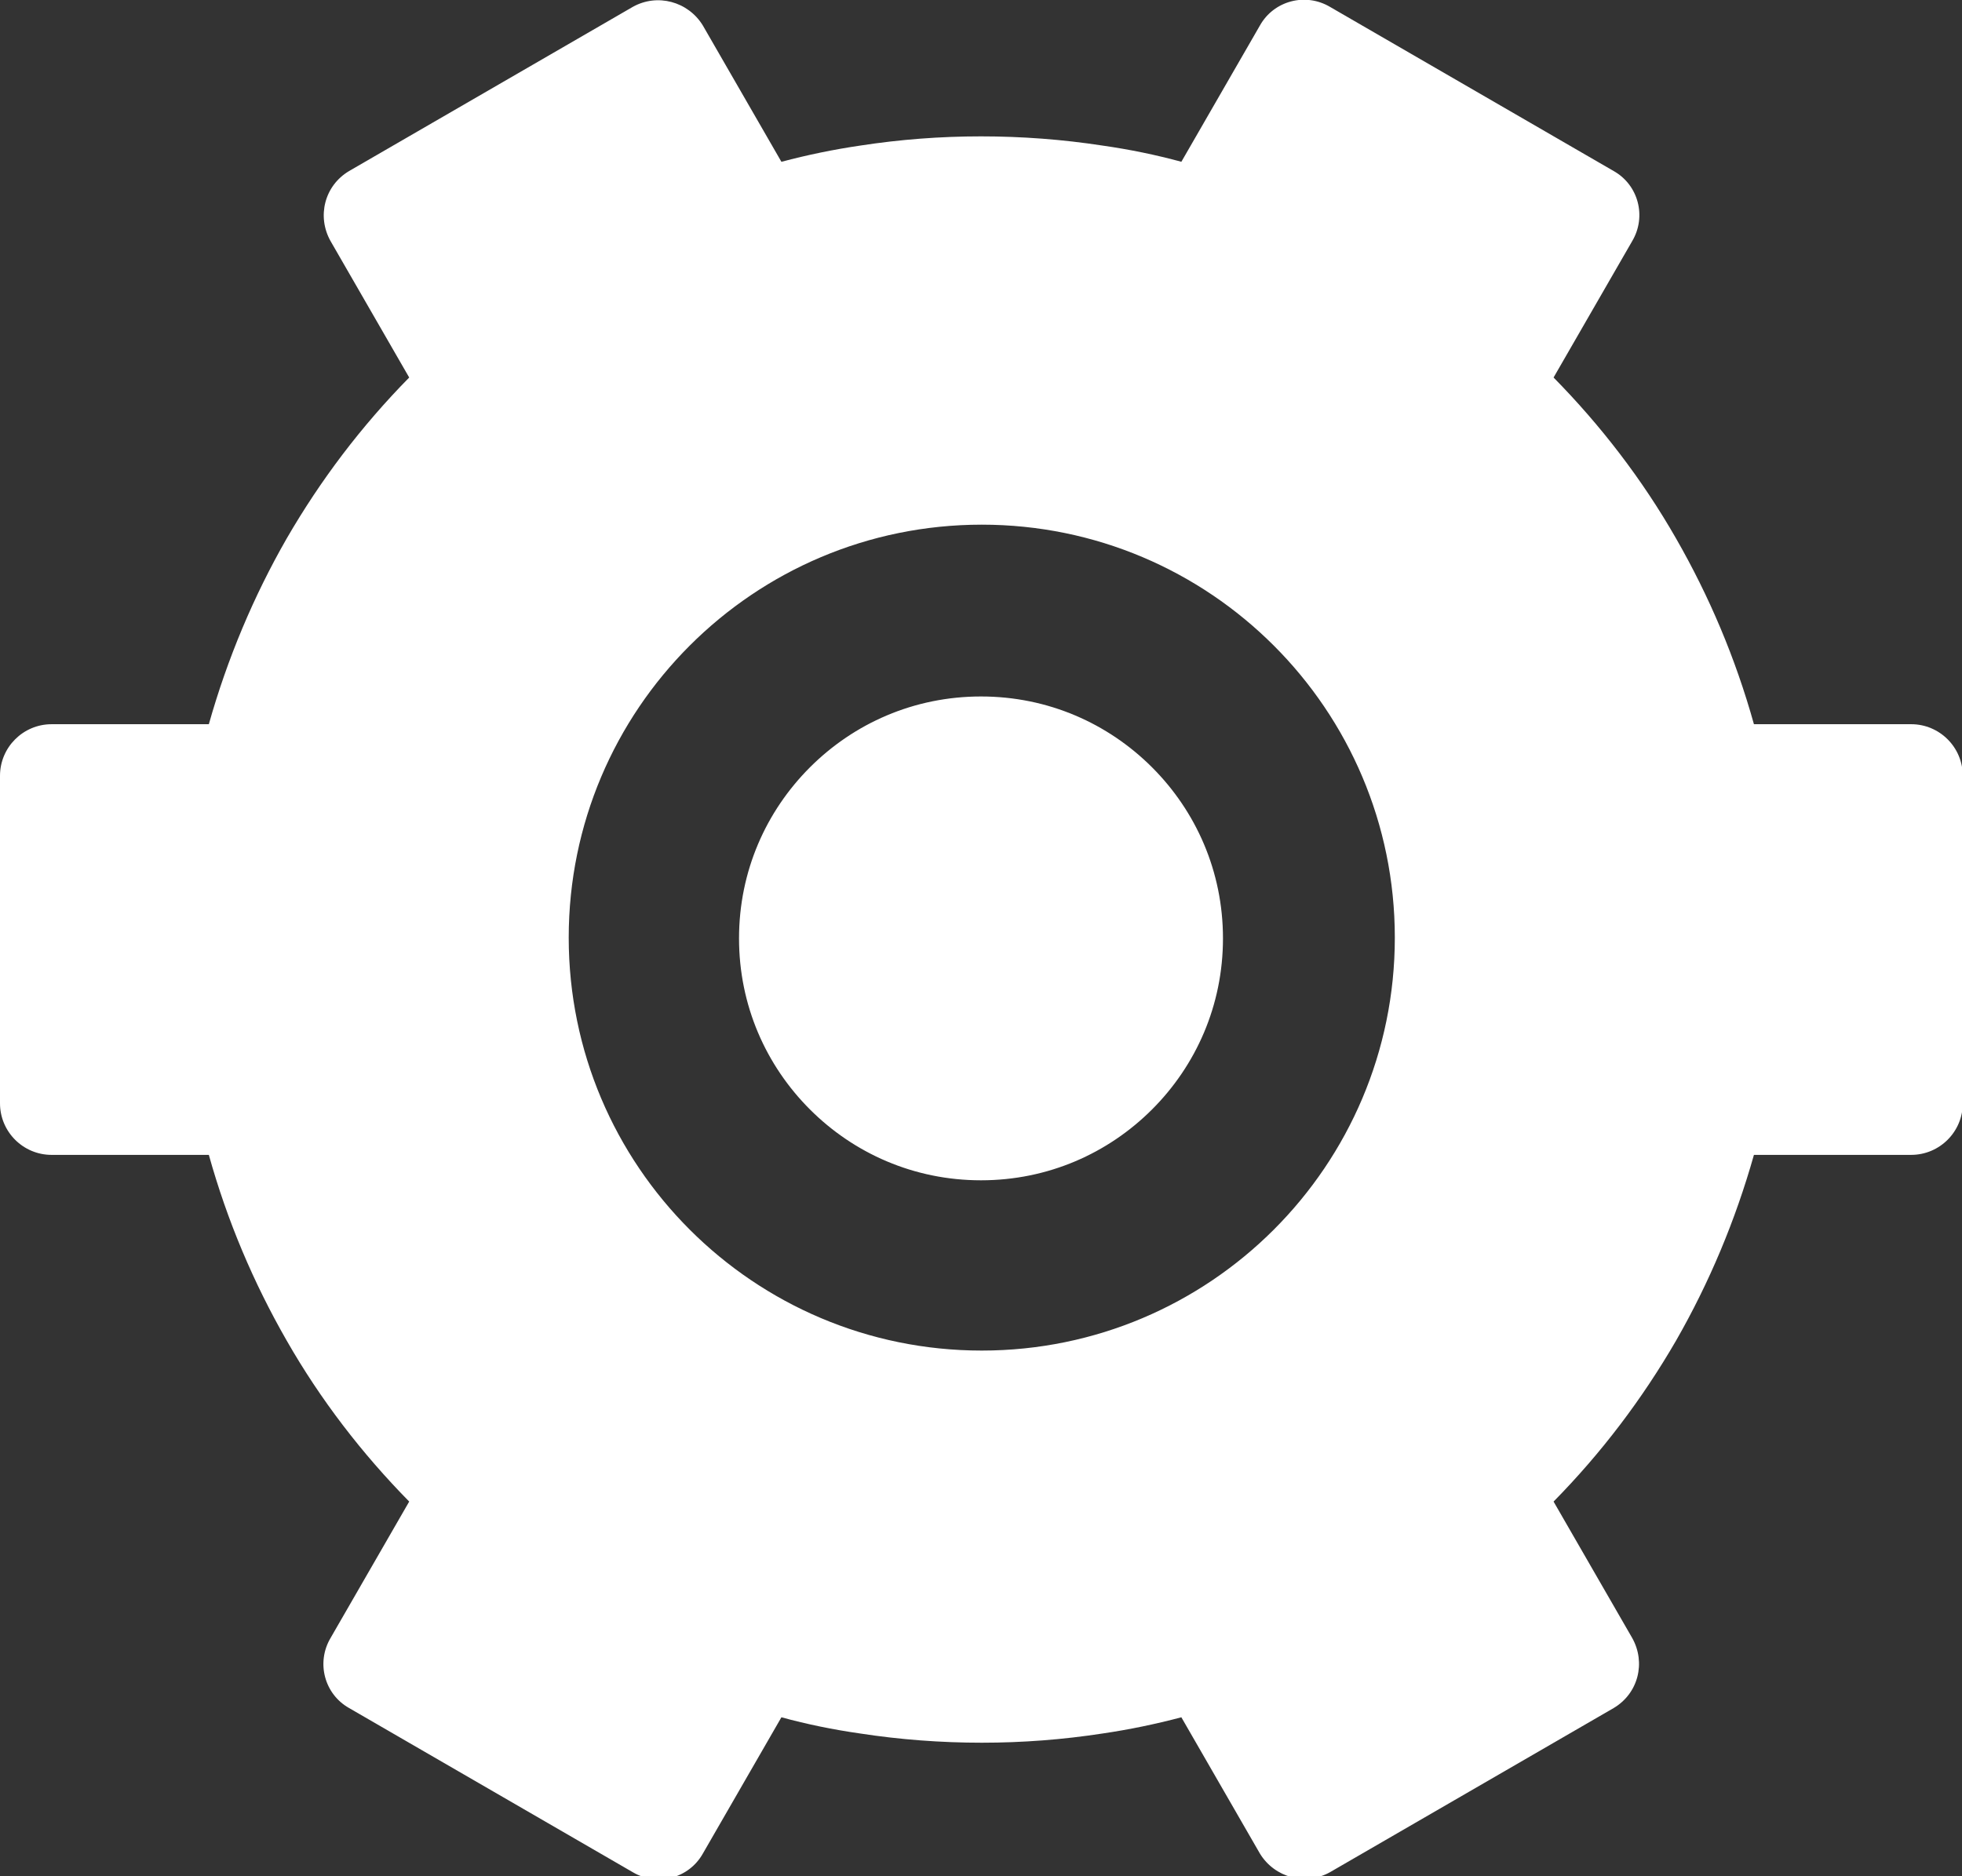 <?xml version="1.0" encoding="UTF-8"?>
<svg id="Layer_2" data-name="Layer 2" xmlns="http://www.w3.org/2000/svg" viewBox="0 0 25.46 24.35">
  <rect x="0" y="0" width="25.46" height="24.35" fill="#333333" stroke="none"/>
  <defs>
    <style>
      .cls-1 {
        fill: #fff;
        fill-rule: evenodd;
      }
    </style>
  </defs>
  <g id="Layer_1-2" data-name="Layer 1">
    <path class="cls-1" d="M12.73,1.77c.53,0,1.06.04,1.58.12.35.05.69.12,1.02.21l1.02-1.77c.18-.32.59-.43.91-.24l3.68,2.13c.32.18.43.59.24.91l-1.02,1.77c.61.62,1.15,1.32,1.59,2.09.43.75.77,1.55,1.01,2.41h2.04c.37,0,.67.3.67.67v4.25c0,.37-.3.67-.67.67h-2.04c-.24.85-.58,1.66-1.01,2.41-.44.76-.97,1.46-1.59,2.09l1.02,1.77c.18.32.08.72-.24.91l-3.68,2.13c-.32.18-.72.07-.91-.24l-1.02-1.77c-.34.09-.68.16-1.02.21-.52.08-1.04.12-1.57.12s-1.06-.04-1.58-.12c-.35-.05-.69-.12-1.02-.21l-1.02,1.77c-.18.32-.59.43-.91.24l-3.68-2.13c-.32-.18-.43-.59-.24-.91l1.02-1.77c-.61-.62-1.15-1.32-1.59-2.09-.43-.75-.77-1.55-1.01-2.41H.67c-.37,0-.67-.3-.67-.67v-4.25c0-.37.3-.67.67-.67h2.04c.24-.85.58-1.66,1.01-2.41.44-.76.97-1.46,1.59-2.09l-1.02-1.77c-.18-.32-.08-.72.24-.91L8.21.09c.32-.18.72-.07.91.24l1.02,1.77c.34-.09.68-.16,1.02-.21.52-.08,1.04-.12,1.57-.12h0ZM12.73,9.04c-.87,0-1.65.35-2.22.92-.57.57-.92,1.35-.92,2.22s.35,1.65.92,2.22c.57.57,1.35.92,2.22.92s1.65-.35,2.22-.92c.57-.57.92-1.35.92-2.22s-.35-1.65-.92-2.22c-.57-.57-1.35-.92-2.22-.92h0ZM16.53,8.38c-.97-.97-2.31-1.57-3.79-1.57s-2.82.6-3.79,1.57c-.97.97-1.57,2.31-1.57,3.79s.6,2.82,1.57,3.79c.97.97,2.31,1.57,3.79,1.57s2.82-.6,3.79-1.57c.97-.97,1.57-2.31,1.57-3.79s-.6-2.82-1.57-3.79Z"/>
  </g>
</svg>
